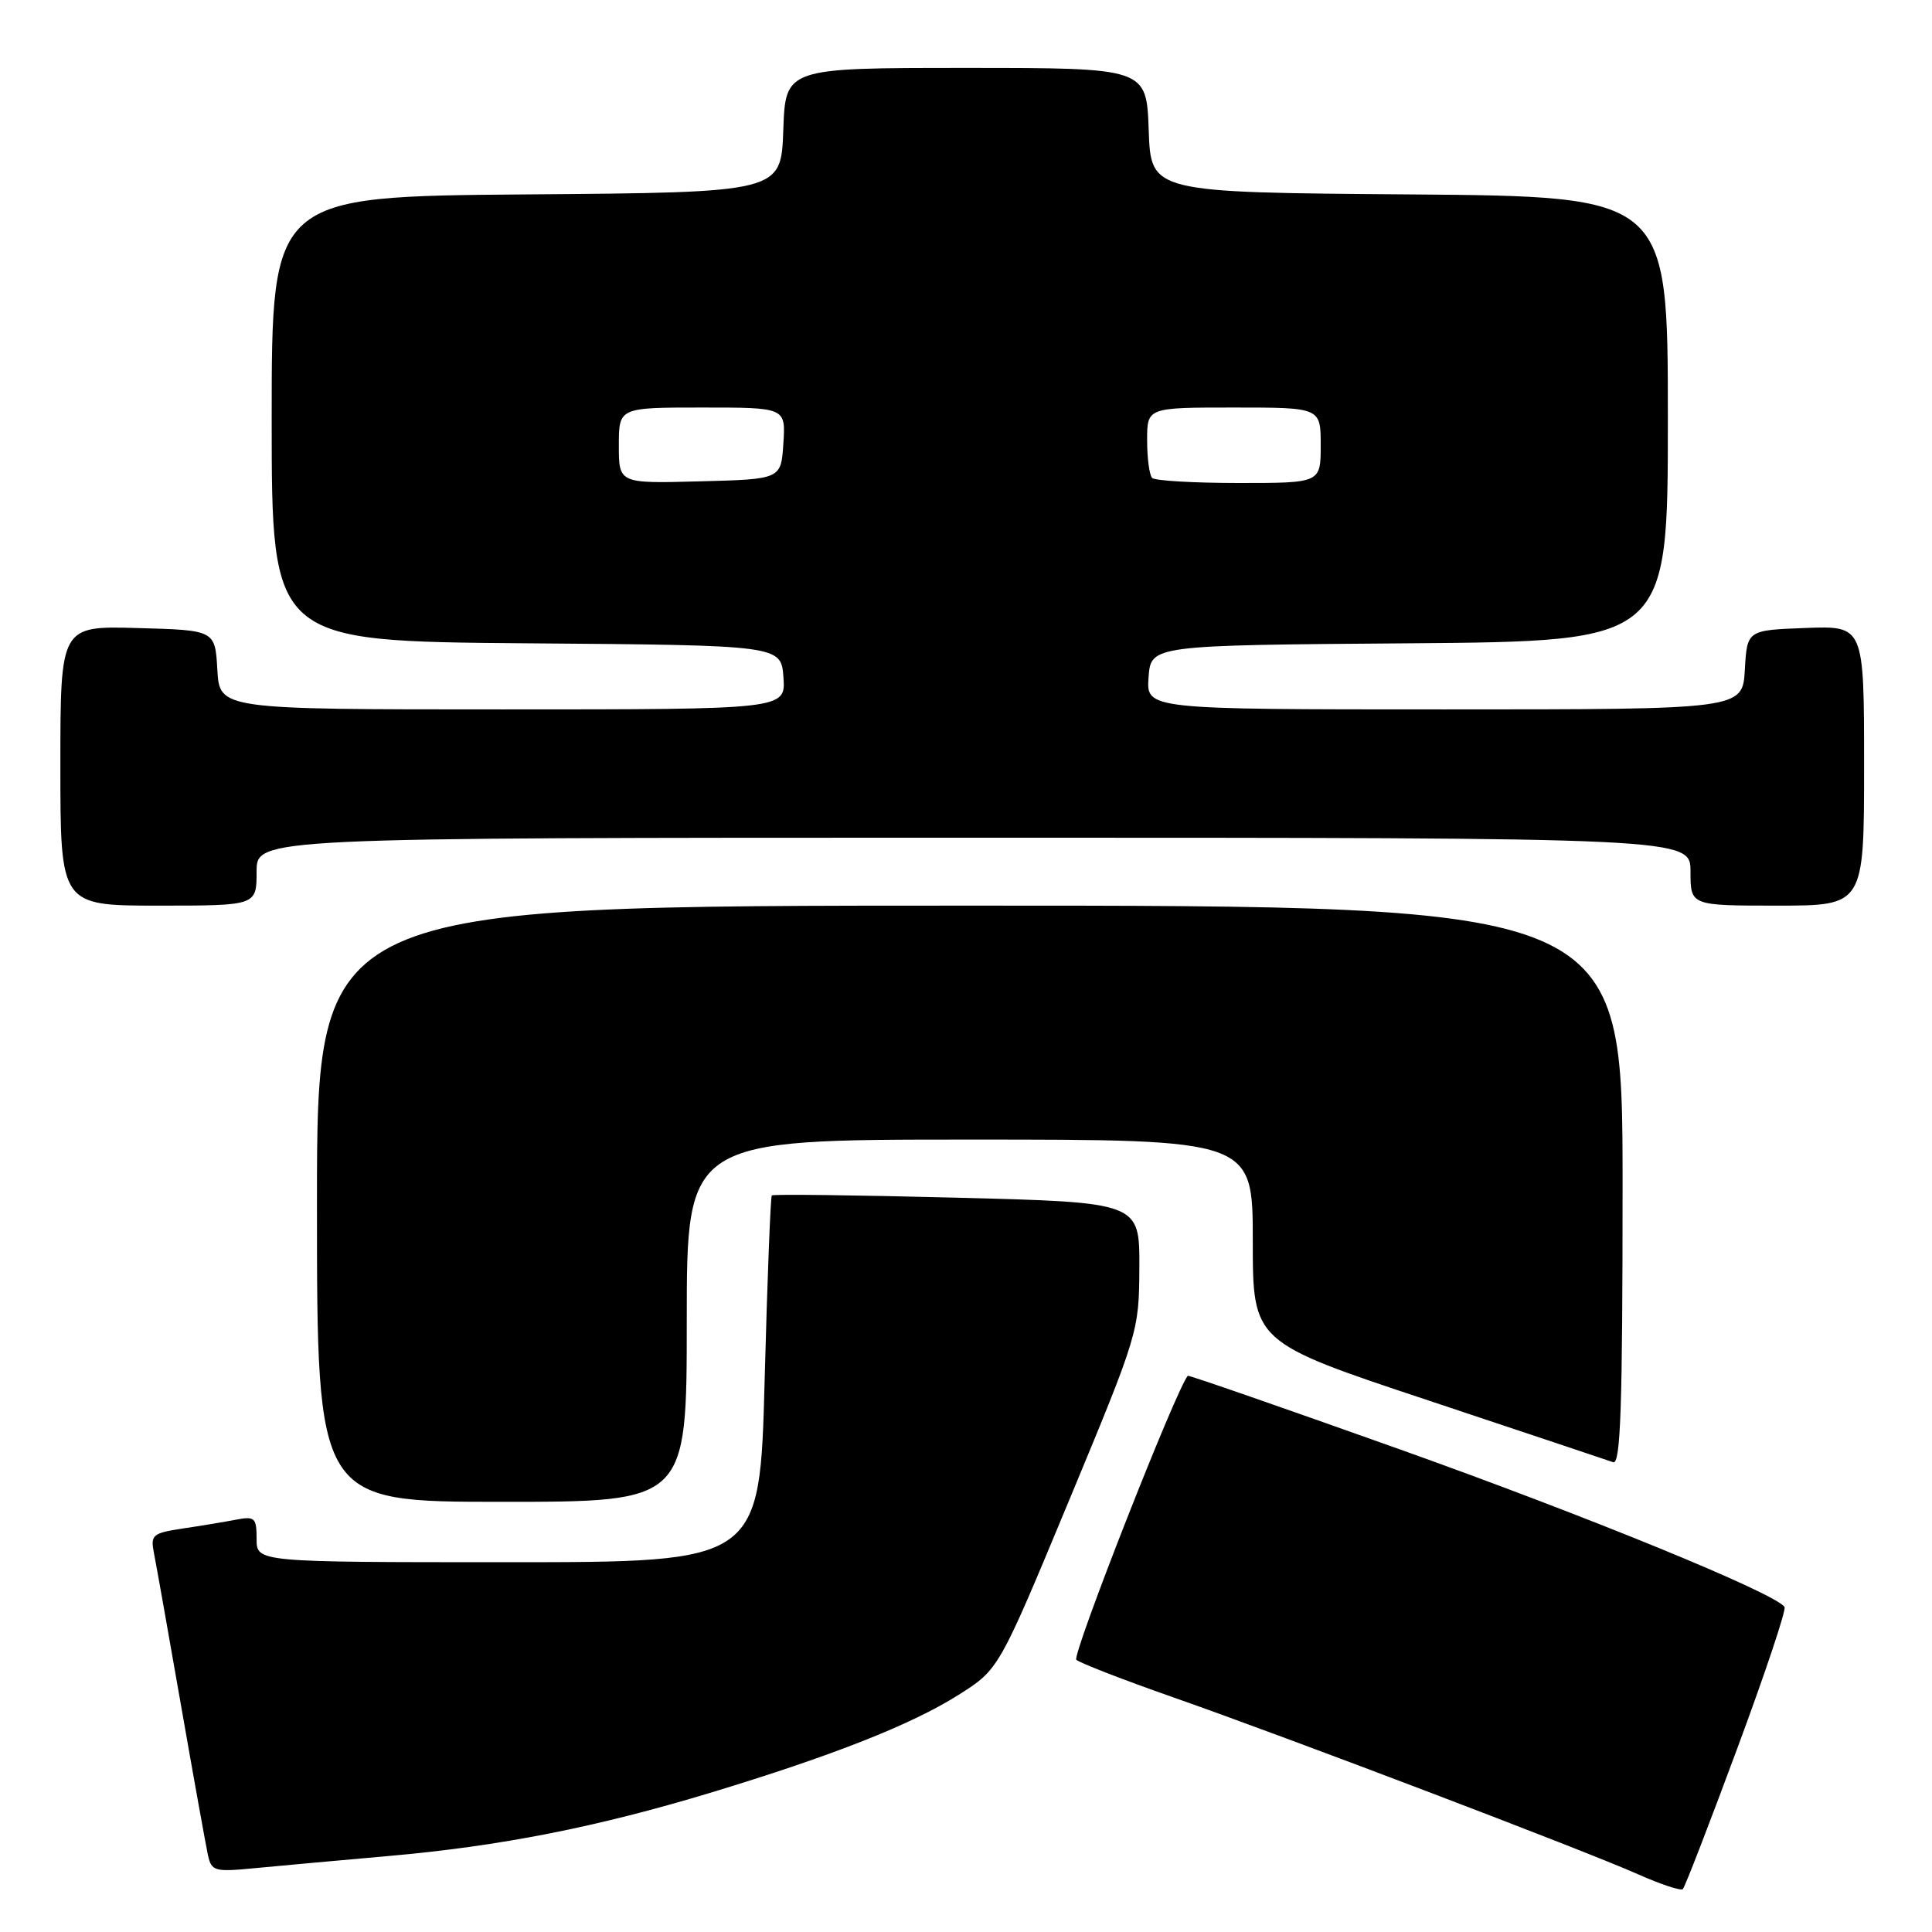 <?xml version="1.0" encoding="UTF-8" standalone="no"?>
<!DOCTYPE svg PUBLIC "-//W3C//DTD SVG 1.1//EN" "http://www.w3.org/Graphics/SVG/1.1/DTD/svg11.dtd" >
<svg xmlns="http://www.w3.org/2000/svg" xmlns:xlink="http://www.w3.org/1999/xlink" version="1.1" viewBox="0 0 256 256">
 <g >
 <path fill="currentColor"
d=" M 230.17 231.75 C 233.87 221.78 236.70 213.32 236.46 212.94 C 235.36 211.16 210.45 200.95 185.38 192.01 C 170.08 186.56 157.49 182.18 157.39 182.30 C 155.86 184.03 141.99 219.37 142.62 219.93 C 143.10 220.36 148.88 222.60 155.47 224.91 C 170.73 230.26 209.81 245.14 217.00 248.33 C 220.03 249.68 222.72 250.57 222.98 250.32 C 223.25 250.07 226.48 241.71 230.17 231.75 Z  M 51.50 245.93 C 66.29 244.63 79.07 242.11 94.20 237.53 C 110.35 232.63 120.76 228.53 127.01 224.58 C 132.35 221.21 132.35 221.21 141.64 198.86 C 150.87 176.64 150.93 176.45 150.97 167.91 C 151.00 159.32 151.00 159.32 126.79 158.70 C 113.48 158.36 102.44 158.22 102.27 158.40 C 102.10 158.57 101.67 169.57 101.32 182.85 C 100.68 207.00 100.68 207.00 67.34 207.00 C 34.00 207.00 34.00 207.00 34.00 203.92 C 34.00 201.10 33.77 200.89 31.25 201.37 C 29.74 201.66 26.56 202.19 24.19 202.54 C 20.18 203.15 19.92 203.38 20.41 205.85 C 20.70 207.31 22.31 216.38 23.99 226.00 C 25.67 235.62 27.28 244.53 27.55 245.80 C 28.03 247.95 28.42 248.06 33.78 247.54 C 36.93 247.24 44.90 246.51 51.50 245.93 Z  M 91.00 175.00 C 91.00 151.00 91.00 151.00 128.50 151.00 C 166.00 151.00 166.00 151.00 166.00 164.42 C 166.00 177.83 166.00 177.83 189.25 185.56 C 202.04 189.82 213.06 193.50 213.75 193.75 C 214.74 194.12 215.00 186.37 215.00 157.11 C 215.00 120.00 215.00 120.00 128.50 120.00 C 42.00 120.00 42.00 120.00 42.00 159.50 C 42.00 199.00 42.00 199.00 66.50 199.00 C 91.00 199.00 91.00 199.00 91.00 175.00 Z  M 34.00 115.50 C 34.00 111.00 34.00 111.00 129.00 111.00 C 224.00 111.00 224.00 111.00 224.00 115.50 C 224.00 120.00 224.00 120.00 235.50 120.00 C 247.00 120.00 247.00 120.00 247.00 101.46 C 247.00 82.92 247.00 82.92 239.25 83.21 C 231.50 83.50 231.50 83.50 231.20 88.75 C 230.90 94.00 230.90 94.00 191.39 94.00 C 151.89 94.00 151.89 94.00 152.19 89.75 C 152.50 85.50 152.50 85.50 186.75 85.24 C 221.00 84.97 221.00 84.97 221.00 55.50 C 221.00 26.03 221.00 26.03 186.75 25.76 C 152.50 25.50 152.50 25.50 152.21 17.25 C 151.92 9.00 151.92 9.00 128.00 9.00 C 104.08 9.00 104.08 9.00 103.79 17.25 C 103.50 25.50 103.50 25.50 69.75 25.76 C 36.00 26.03 36.00 26.03 36.00 55.50 C 36.00 84.97 36.00 84.97 69.75 85.24 C 103.50 85.50 103.50 85.50 103.81 89.75 C 104.11 94.00 104.11 94.00 66.61 94.00 C 29.10 94.00 29.10 94.00 28.80 88.75 C 28.50 83.50 28.50 83.50 18.25 83.22 C 8.00 82.93 8.00 82.93 8.00 101.47 C 8.00 120.00 8.00 120.00 21.00 120.00 C 34.00 120.00 34.00 120.00 34.00 115.50 Z  M 82.00 59.03 C 82.00 54.00 82.00 54.00 93.05 54.00 C 104.11 54.00 104.11 54.00 103.80 58.75 C 103.50 63.50 103.50 63.50 92.75 63.78 C 82.00 64.07 82.00 64.07 82.00 59.03 Z  M 152.67 63.33 C 152.30 62.97 152.00 60.72 152.00 58.33 C 152.00 54.00 152.00 54.00 163.50 54.00 C 175.00 54.00 175.00 54.00 175.00 59.00 C 175.00 64.00 175.00 64.00 164.17 64.00 C 158.21 64.00 153.03 63.70 152.67 63.33 Z "/>
</g>
</svg>